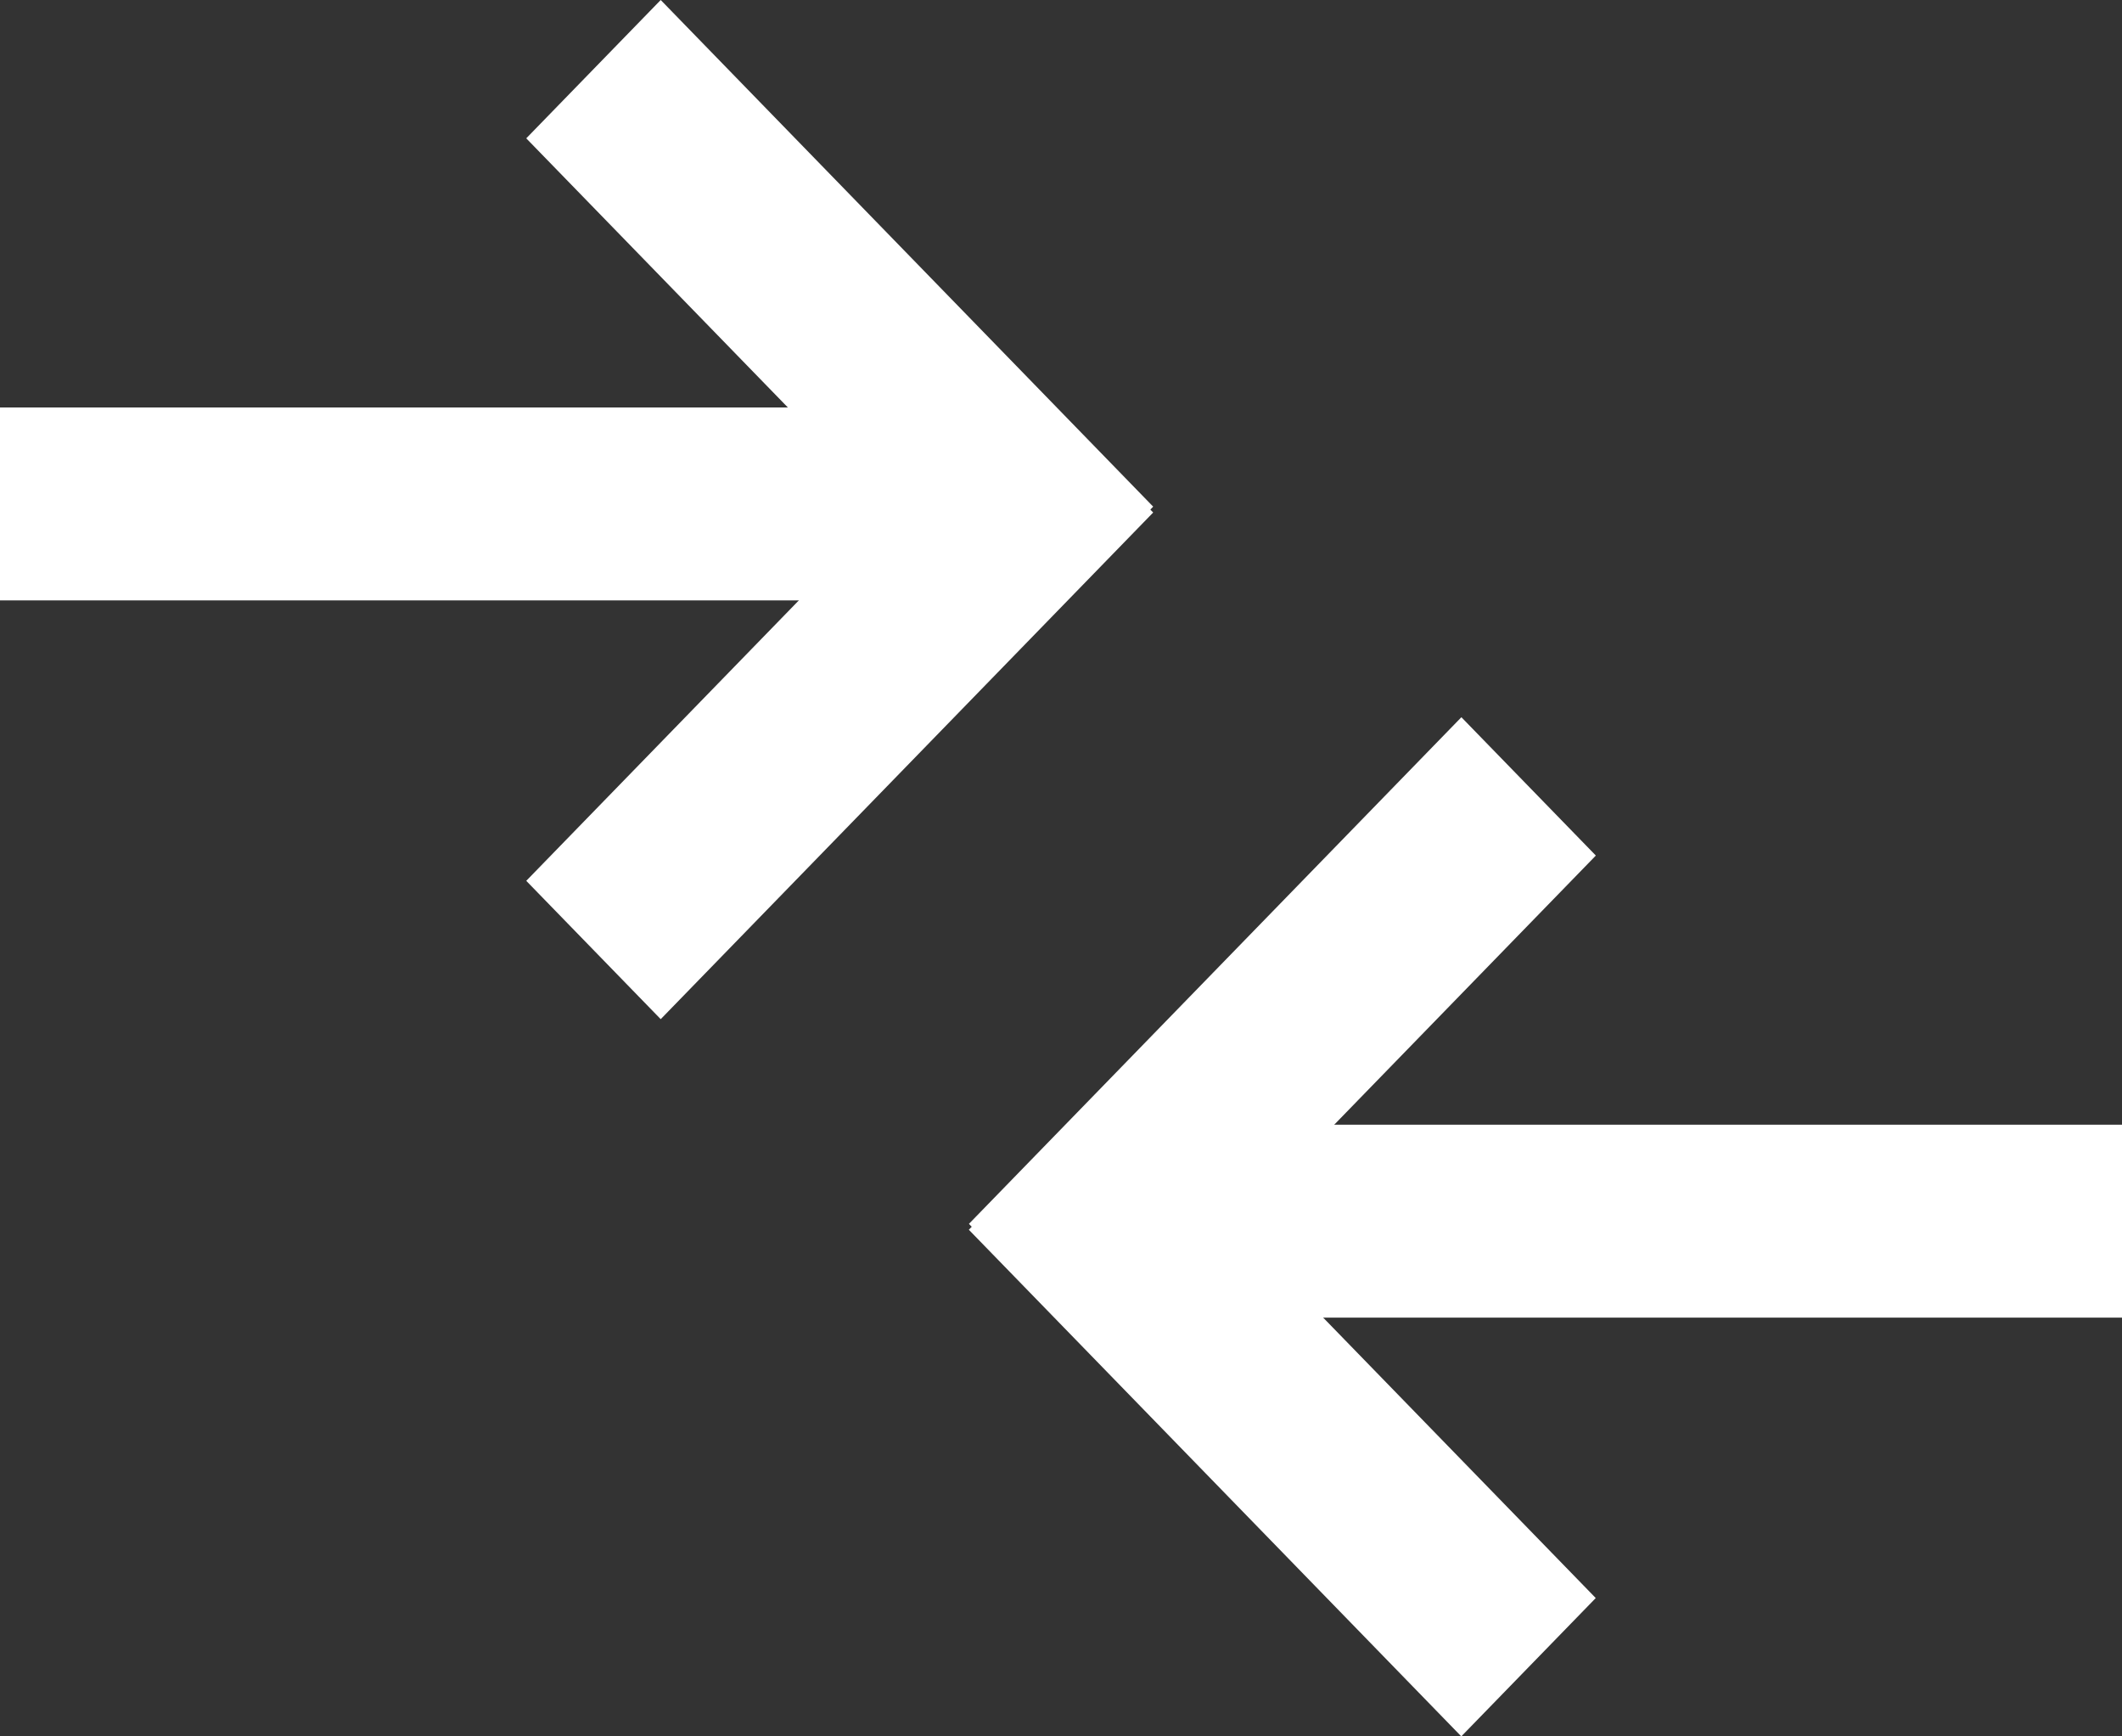 <svg width="22" height="18" viewBox="0 0 22 18" fill="none" xmlns="http://www.w3.org/2000/svg">
<rect x="0" y="0" width="22" height="18" fill="#333333" stroke="none"/>
<line y1="-1" x2="7.325" y2="-1" transform="matrix(-0.697 0.717 -0.697 -0.717 15.151 7.435)" stroke="white" stroke-width="2"/>
<line y1="-1" x2="7.325" y2="-1" transform="matrix(-0.697 -0.717 -0.697 0.717 15.15 18)" stroke="white" stroke-width="2"/>
<line x1="11.953" y1="12.659" x2="22" y2="12.659" stroke="white" stroke-width="2"/>
<line y1="-1" x2="7.325" y2="-1" transform="matrix(0.697 0.717 0.697 -0.717 6.85 0)" stroke="white" stroke-width="2"/>
<line y1="-1" x2="7.325" y2="-1" transform="matrix(0.697 -0.717 0.697 0.717 6.85 10.565)" stroke="white" stroke-width="2"/>
<line y1="-1" x2="10.047" y2="-1" transform="matrix(-1 8.87011e-08 8.61808e-08 1 10.047 6.224)" stroke="white" stroke-width="2"/>
</svg>
